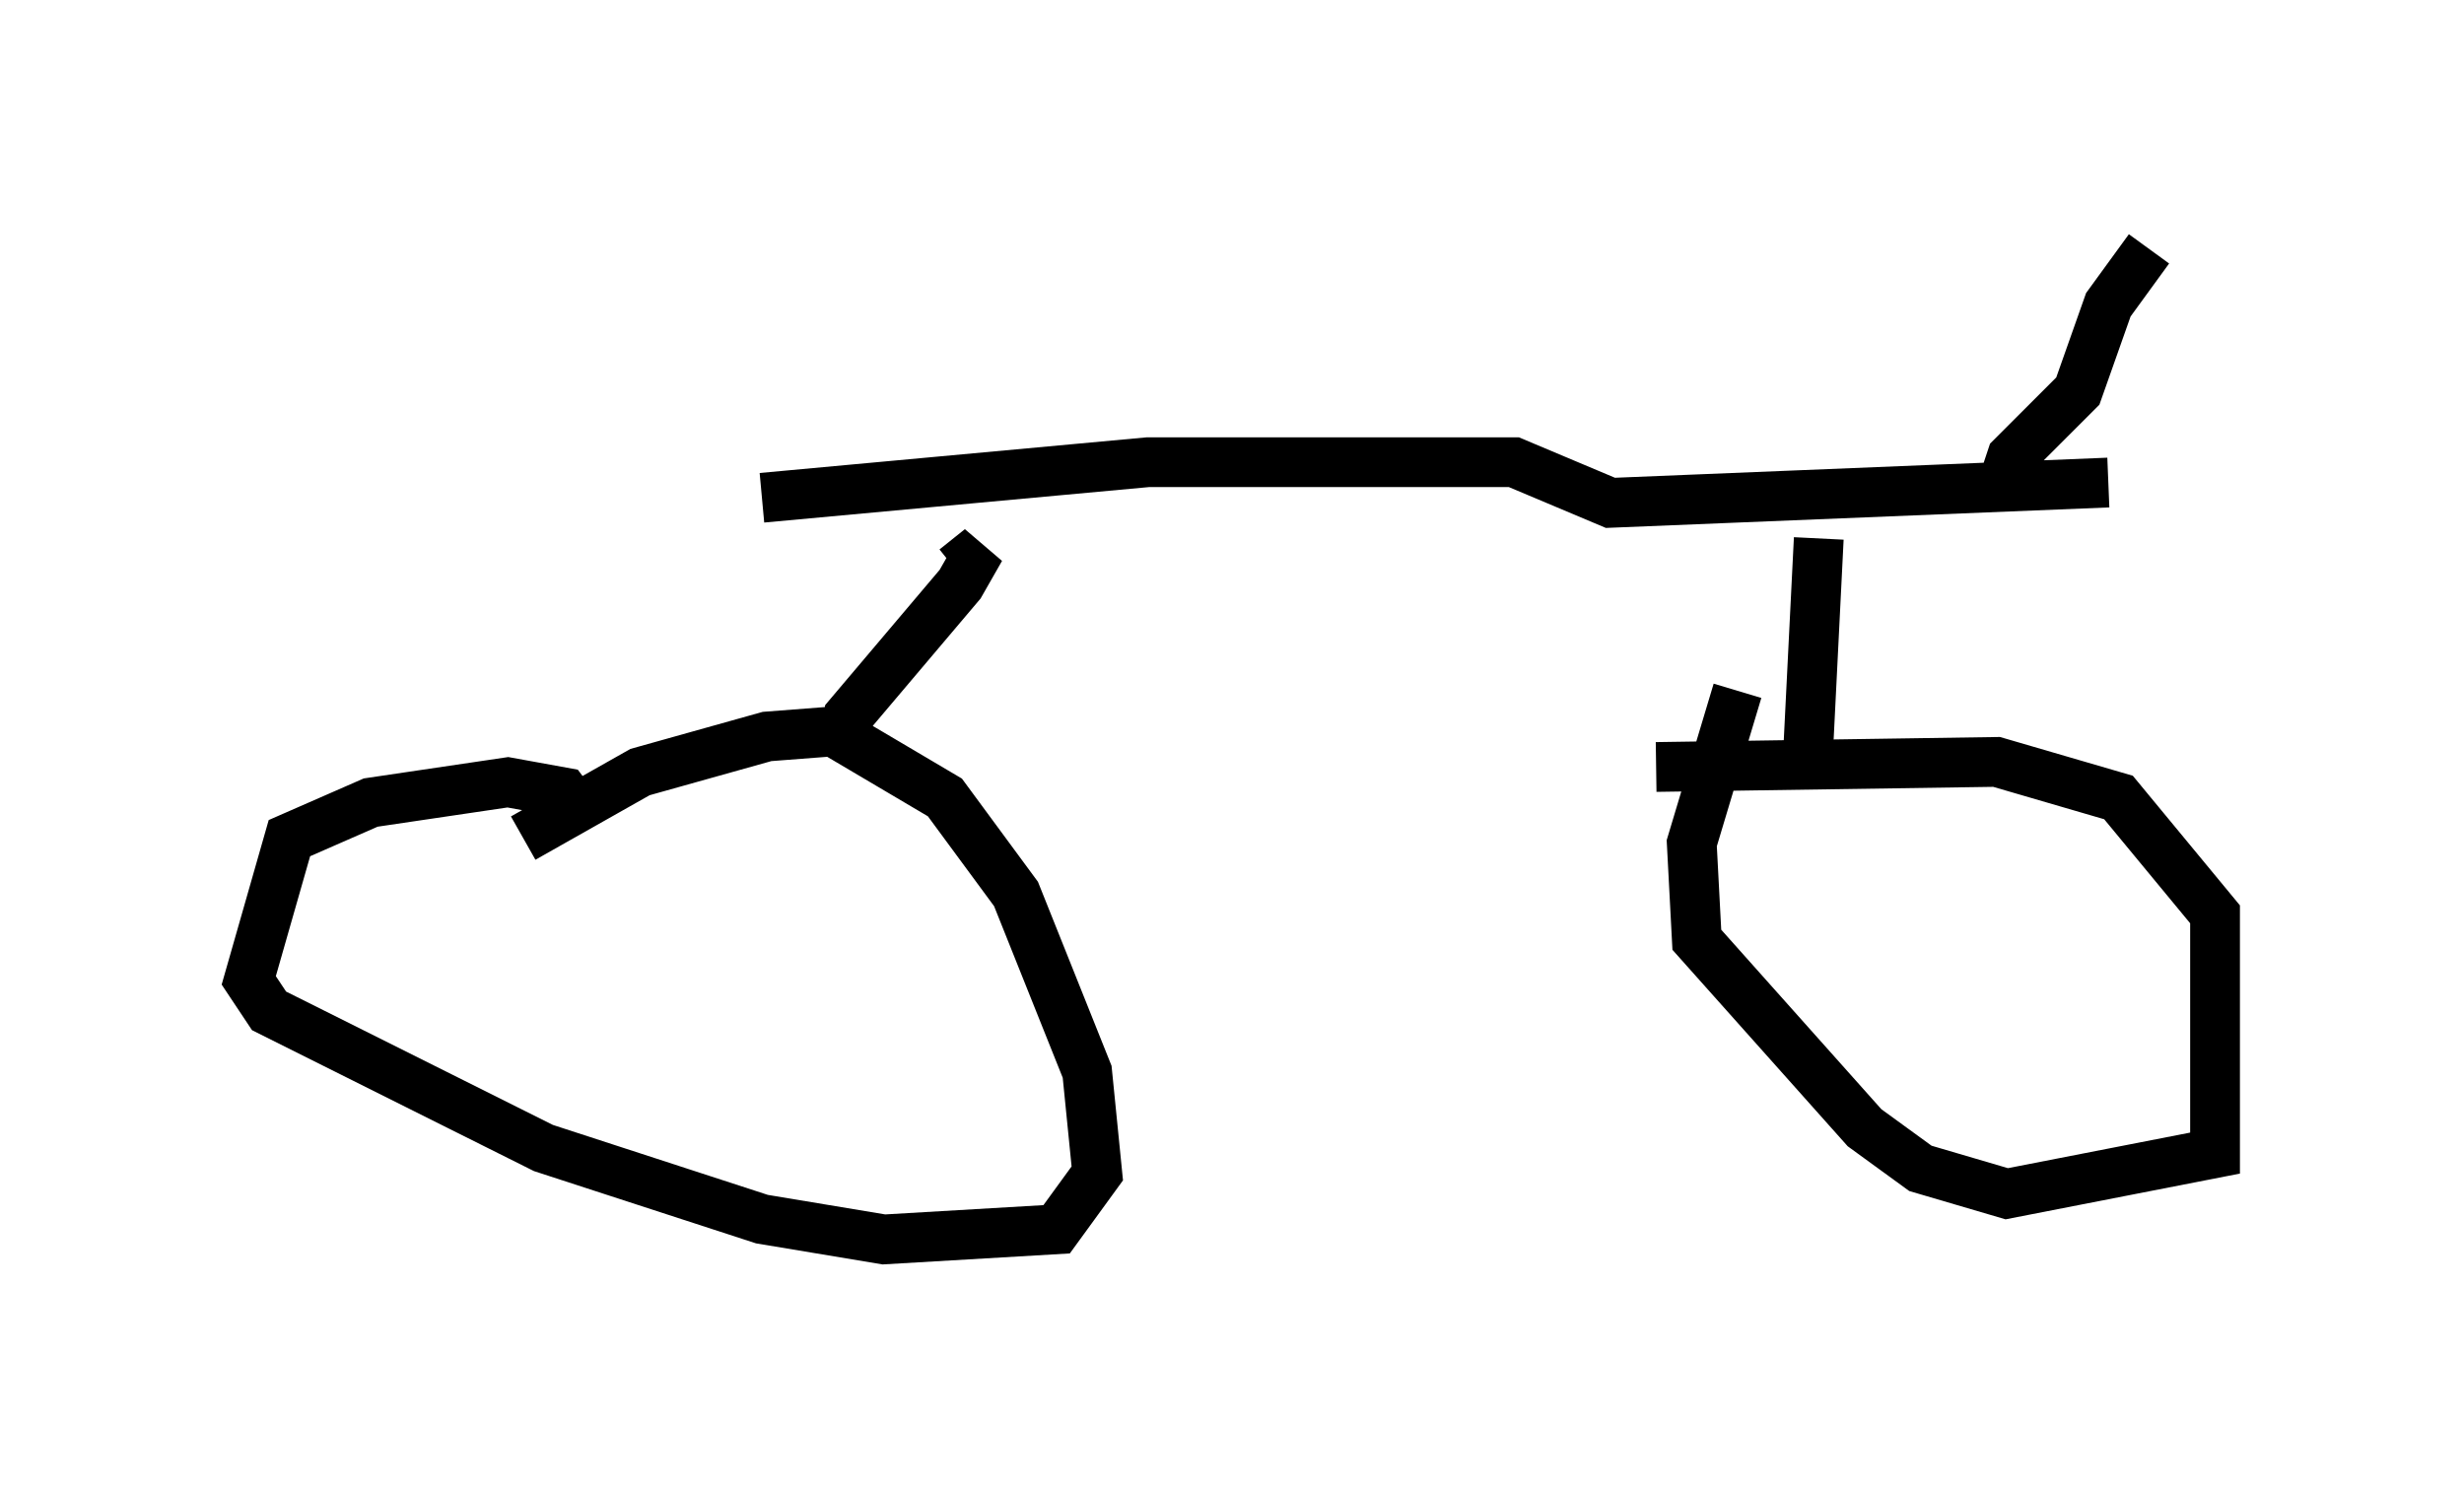 <?xml version="1.0" encoding="utf-8" ?>
<svg baseProfile="full" height="29.906" version="1.1" width="49.507" xmlns="http://www.w3.org/2000/svg" xmlns:ev="http://www.w3.org/2001/xml-events" xmlns:xlink="http://www.w3.org/1999/xlink"><defs /><rect fill="white" height="29.906" width="49.507" x="0" y="0" /><path d="M10.308, 17.352 m0.204, -0.51 l2.348, -1.327 2.552, -0.715 l1.327, -0.102 2.246, 1.327 l1.429, 1.94 1.429, 3.573 l0.204, 2.042 -0.817, 1.123 l-3.471, 0.204 -2.45, -0.408 l-4.39, -1.429 -5.513, -2.756 l-0.408, -0.613 0.817, -2.858 l1.633, -0.715 2.756, -0.408 l1.123, 0.204 0.306, 0.408 m21.642, -0.919 l6.84, -0.102 2.45, 0.715 l1.94, 2.348 0.0, 4.798 l-4.185, 0.817 -1.735, -0.51 l-1.123, -0.817 -3.369, -3.777 l-0.102, -1.94 0.919, -3.063 m-17.967, 1.021 l0.102, -0.51 2.246, -2.654 l0.408, -0.715 -0.51, 0.408 m17.15, 3.471 l0.204, -4.083 m-21.234, -0.817 l7.758, -0.715 7.35, 0.0 l1.94, 0.817 10.004, -0.408 m-2.144, 0.102 l0.204, -0.613 1.327, -1.327 l0.613, -1.735 0.817, -1.123 " fill="none" stroke="black" stroke-width="1" /></svg>